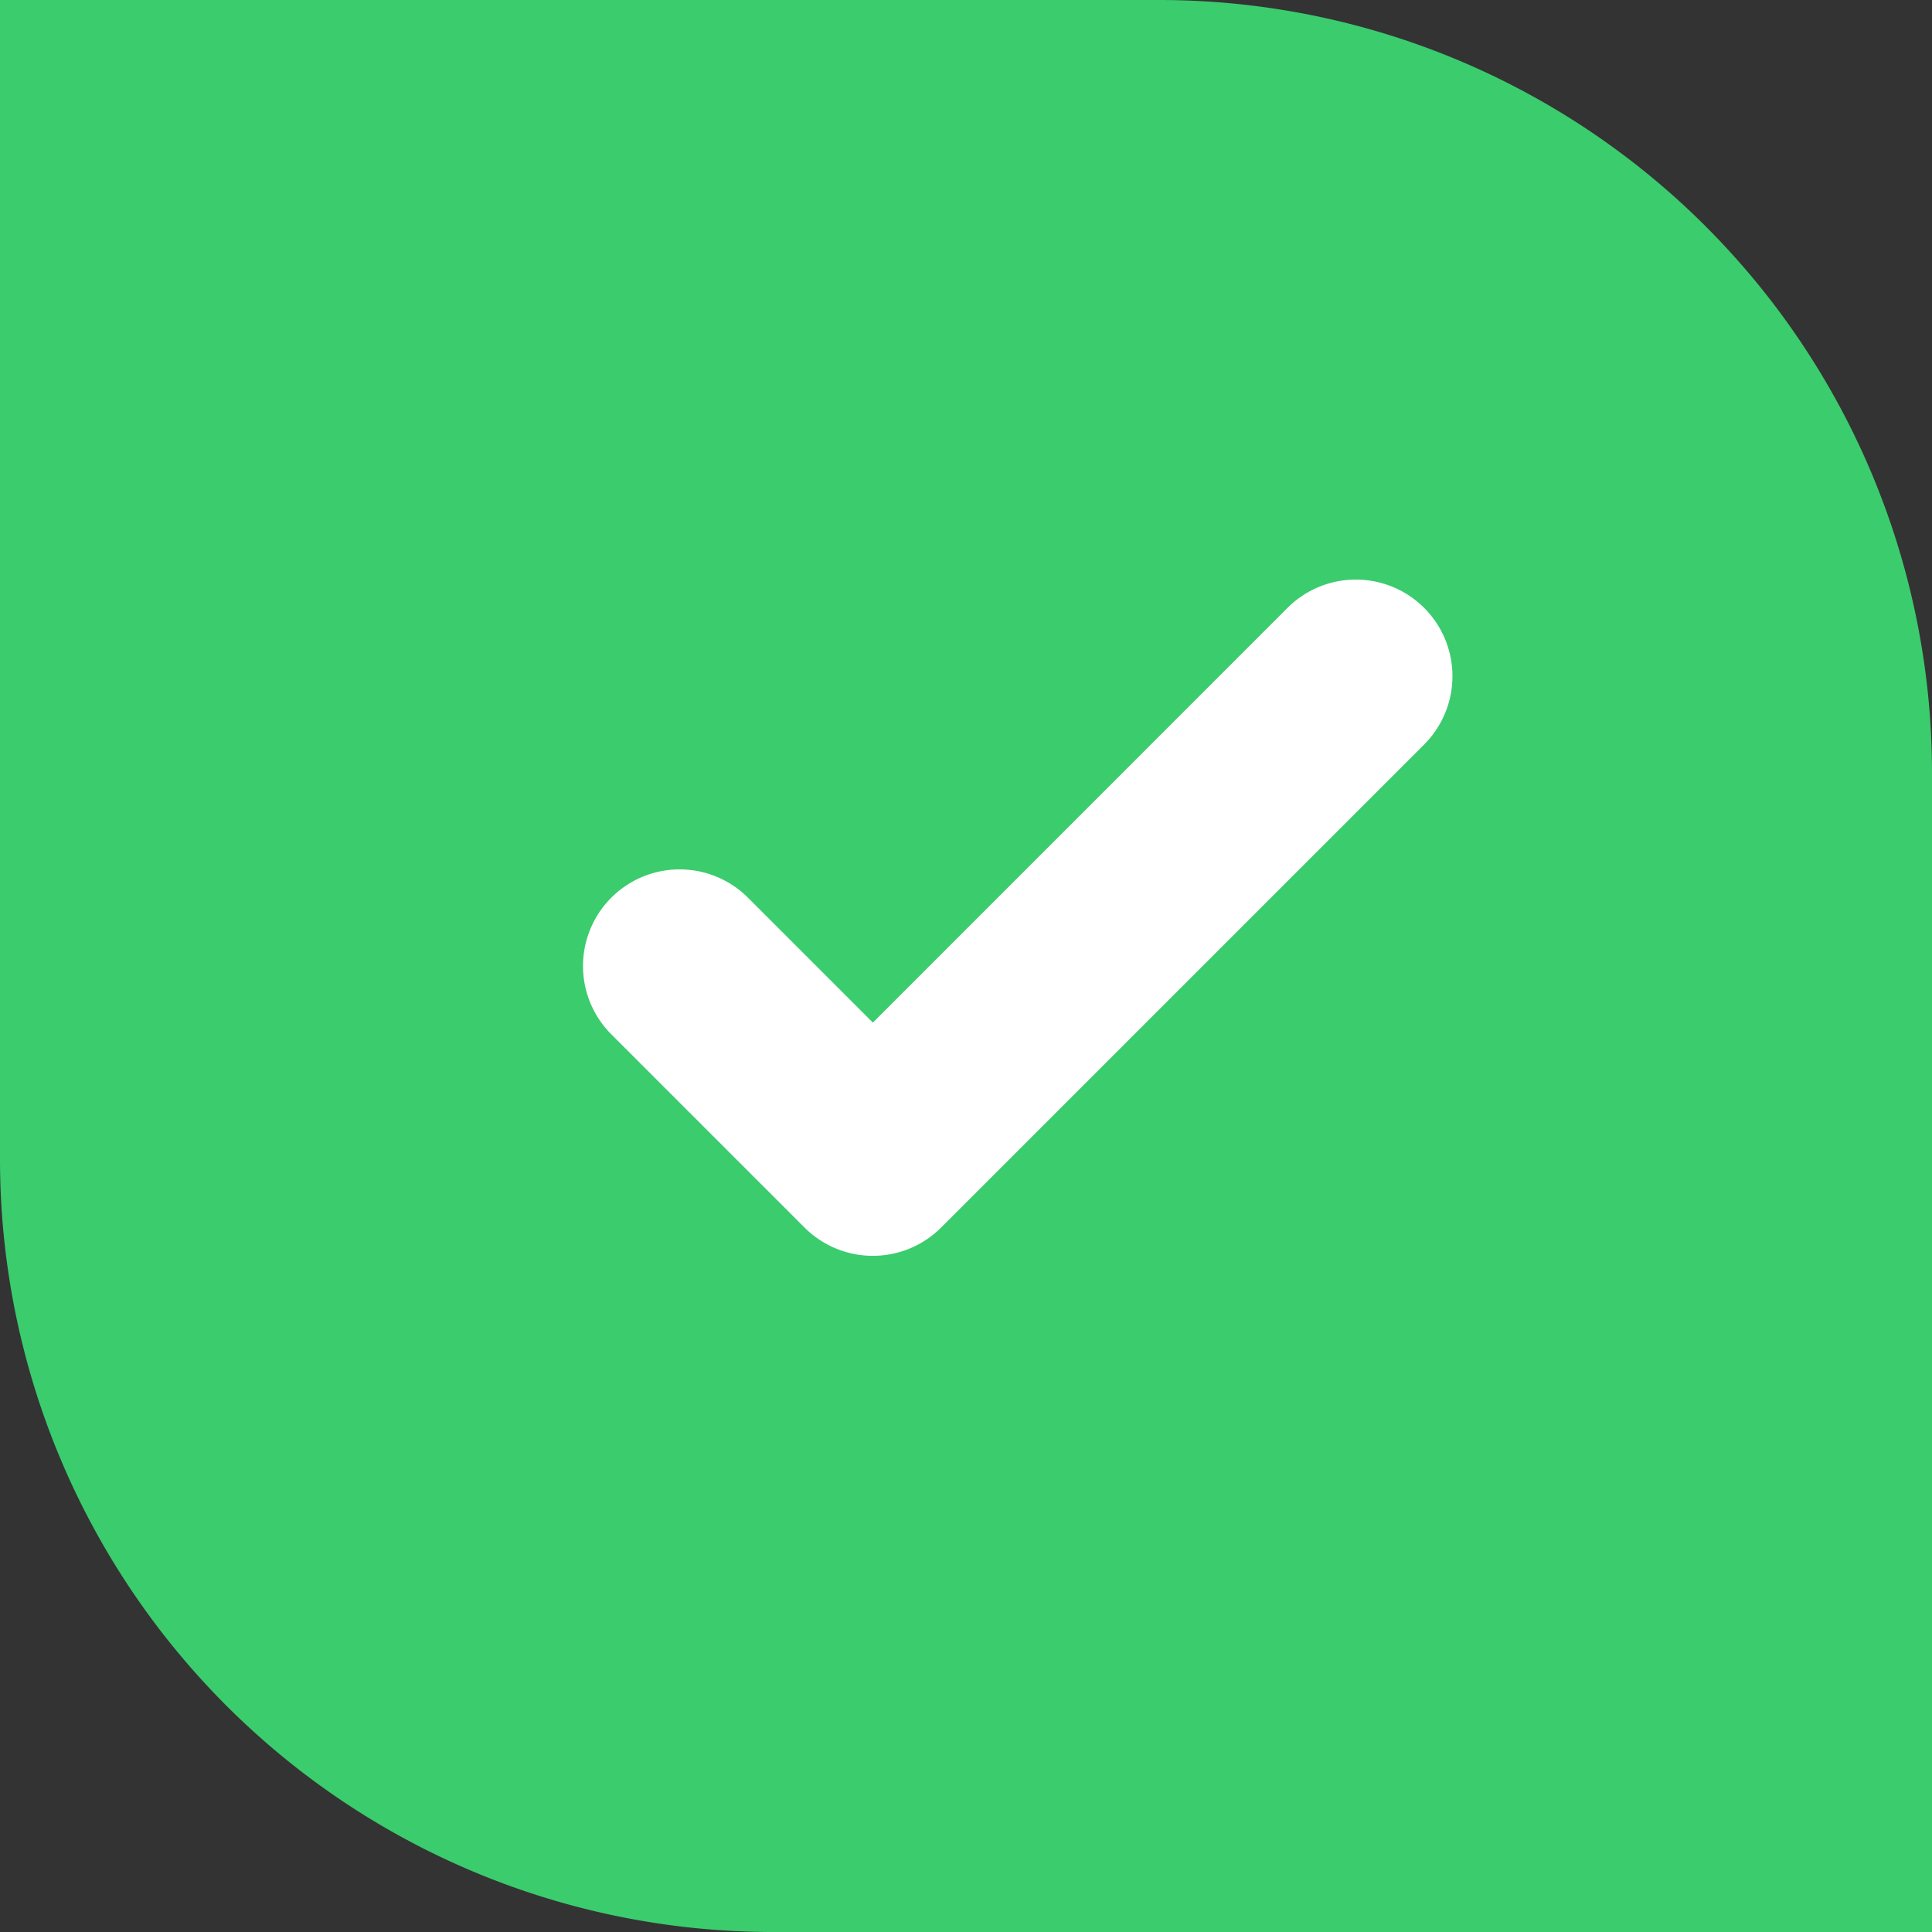 <svg xmlns="http://www.w3.org/2000/svg" width="20" height="20" viewBox="0 0 20 20">
    <rect x="0" y="0" width="20" height="20" fill="#333333" stroke="none"/>
    <g fill="none" fill-rule="evenodd">
        <path fill="#3BCC6D" d="M0 0h12a8 8 0 0 1 8 8v12H8a8 8 0 0 1-8-8V0z"/>
        <path fill="#FFF" fill-rule="nonzero" d="M9.036 10.586L7.743 9.293a1 1 0 1 0-1.415 1.414l2 2a1 1 0 0 0 1.415 0l5-5a1 1 0 0 0-1.415-1.414l-4.292 4.293z"/>
    </g>
</svg>
